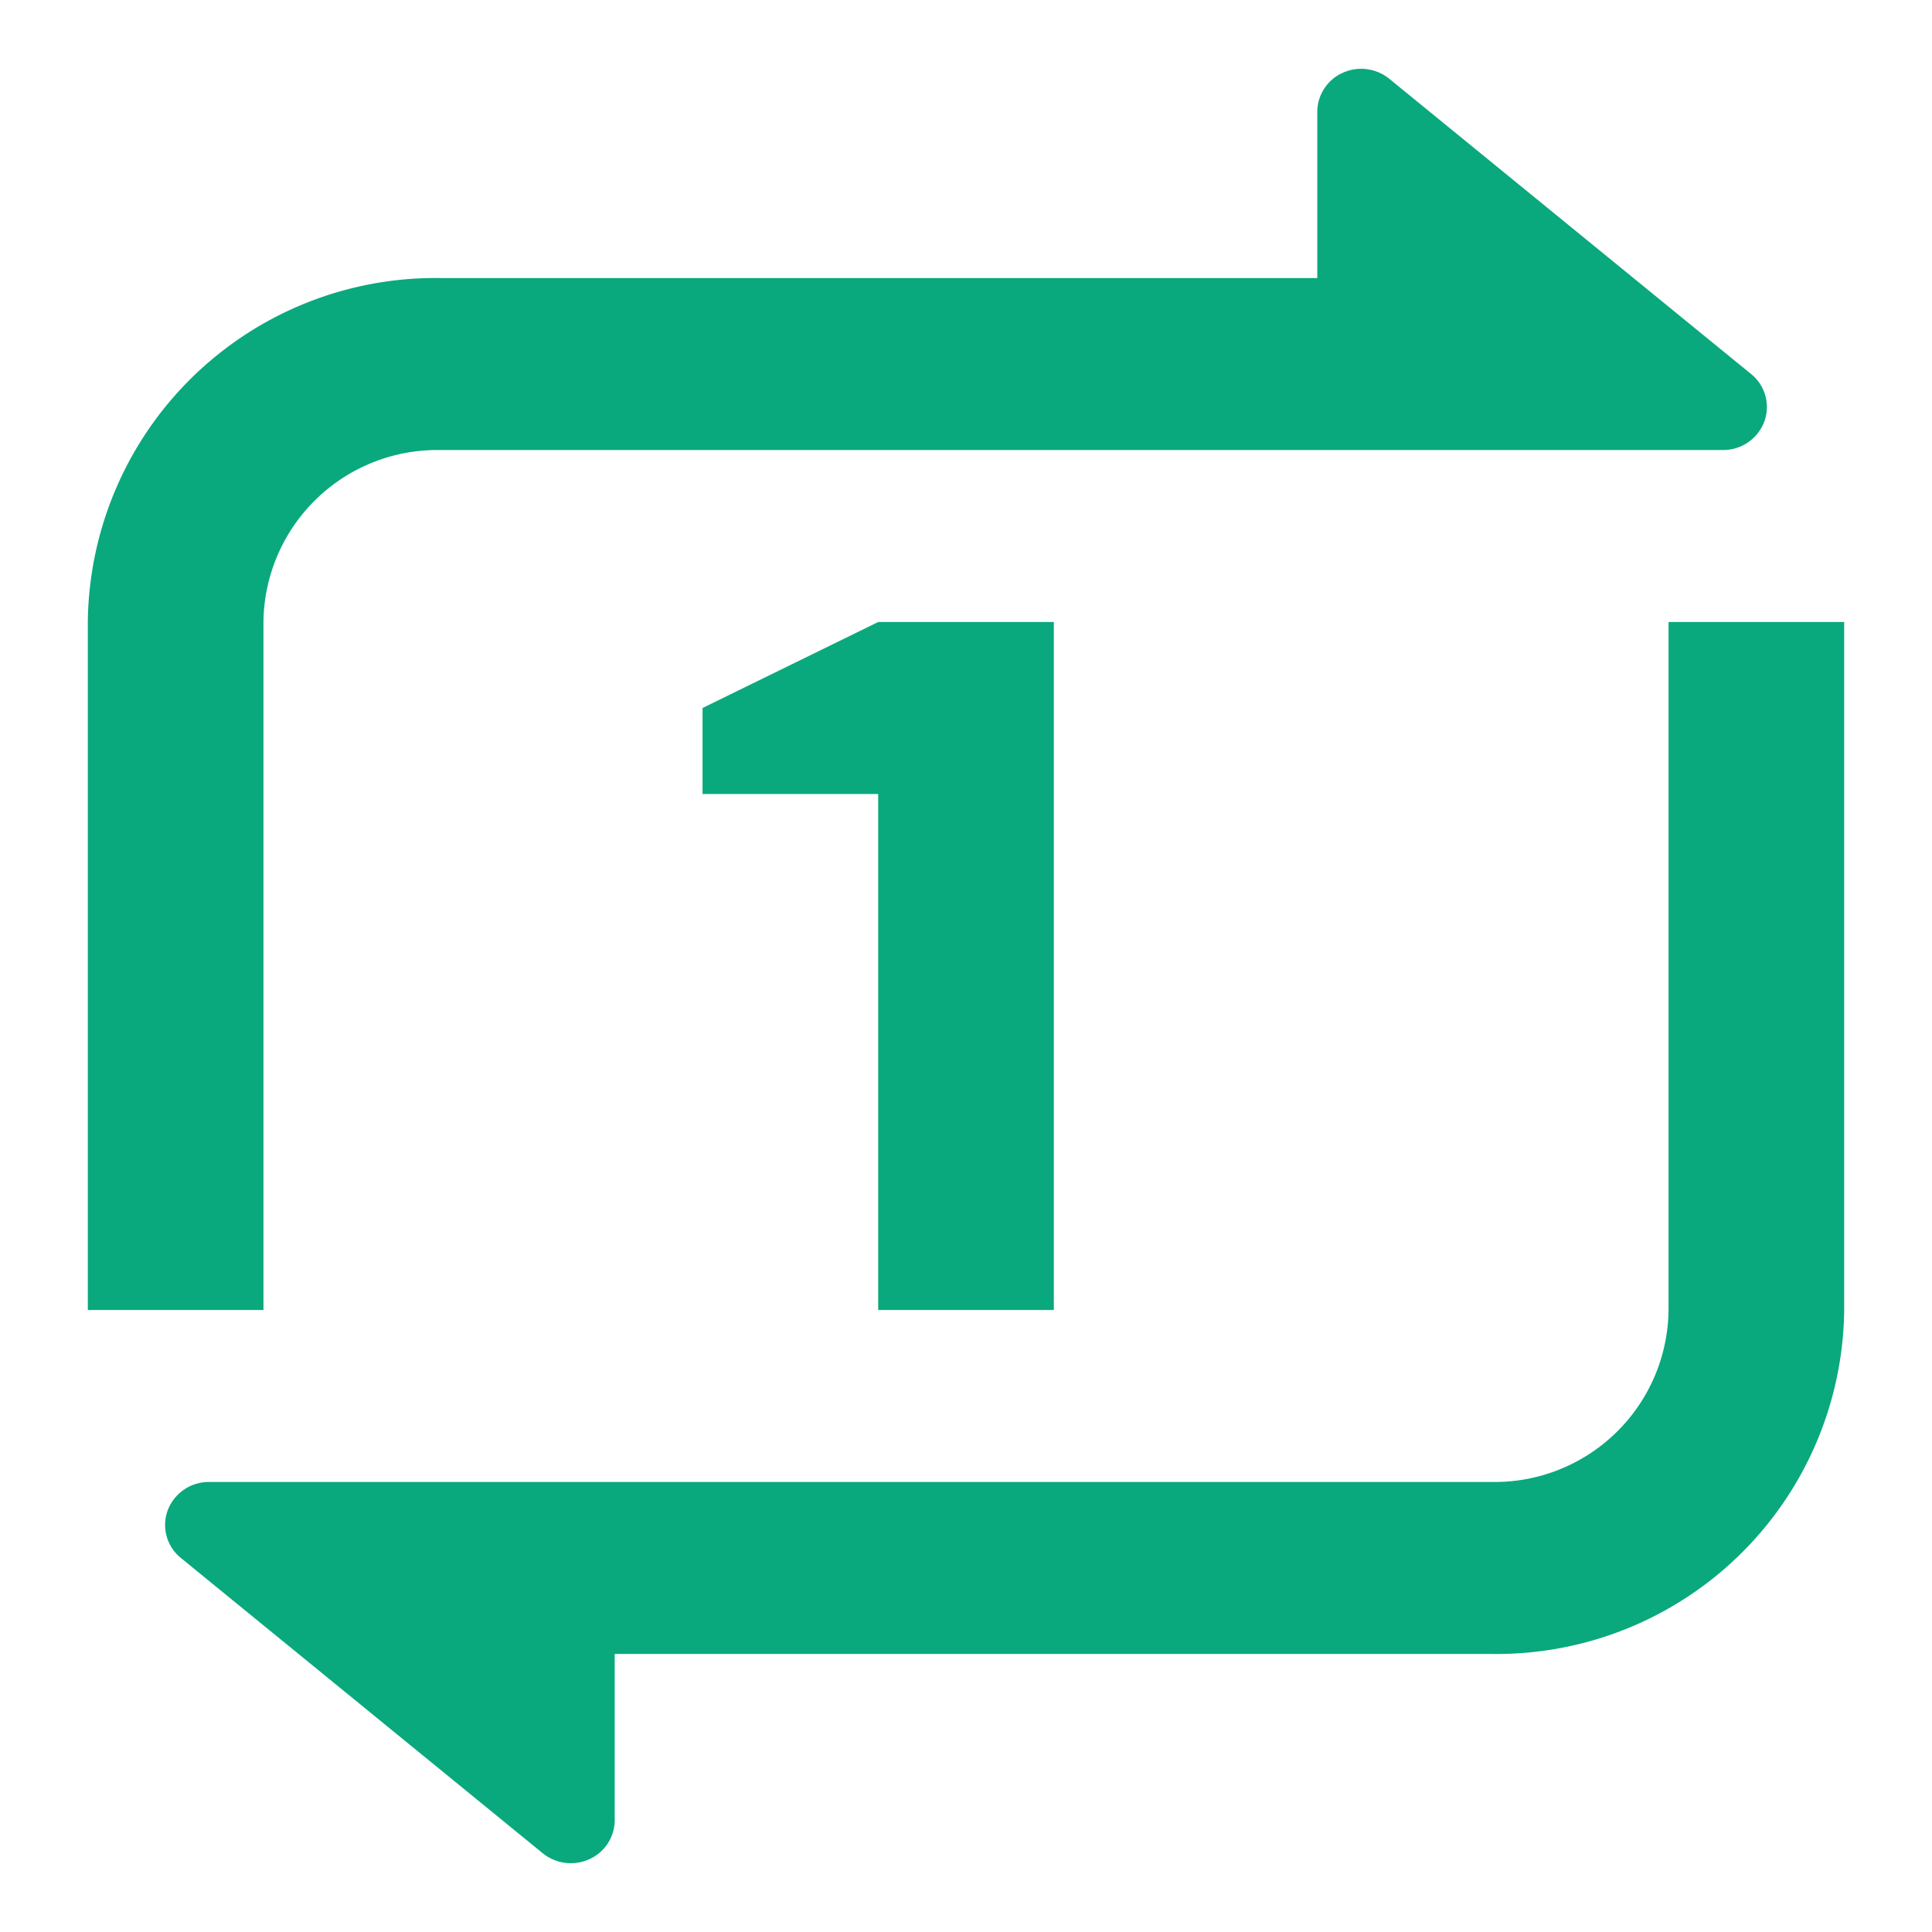 <svg id="repeat-one-fill" xmlns="http://www.w3.org/2000/svg" width="44" height="44" viewBox="0 0 44 44">
  <path id="Path_81" data-name="Path 81" d="M0,0H44V44H0Z" fill="none"/>
  <path id="Path_82" data-name="Path 82" d="M14,37.668v3.784a.978.978,0,0,1-.575.888,1.017,1.017,0,0,1-1.065-.134L4.12,35.482a.966.966,0,0,1-.3-1.087,1,1,0,0,1,.943-.644H34a3.959,3.959,0,0,0,4-3.917V14.166h4V29.834a7.918,7.918,0,0,1-8,7.834ZM30,6.332V2.548a.978.978,0,0,1,.575-.888,1.017,1.017,0,0,1,1.065.134l8.24,6.724a.966.966,0,0,1,.3,1.086,1,1,0,0,1-.941.645H10a3.959,3.959,0,0,0-4,3.917V29.834H2V14.166a7.918,7.918,0,0,1,8-7.834ZM20,14.166h4V29.834H20V18.083H16V16.124Z" transform="translate(0 0)" fill="#09a97d"/>
</svg>
